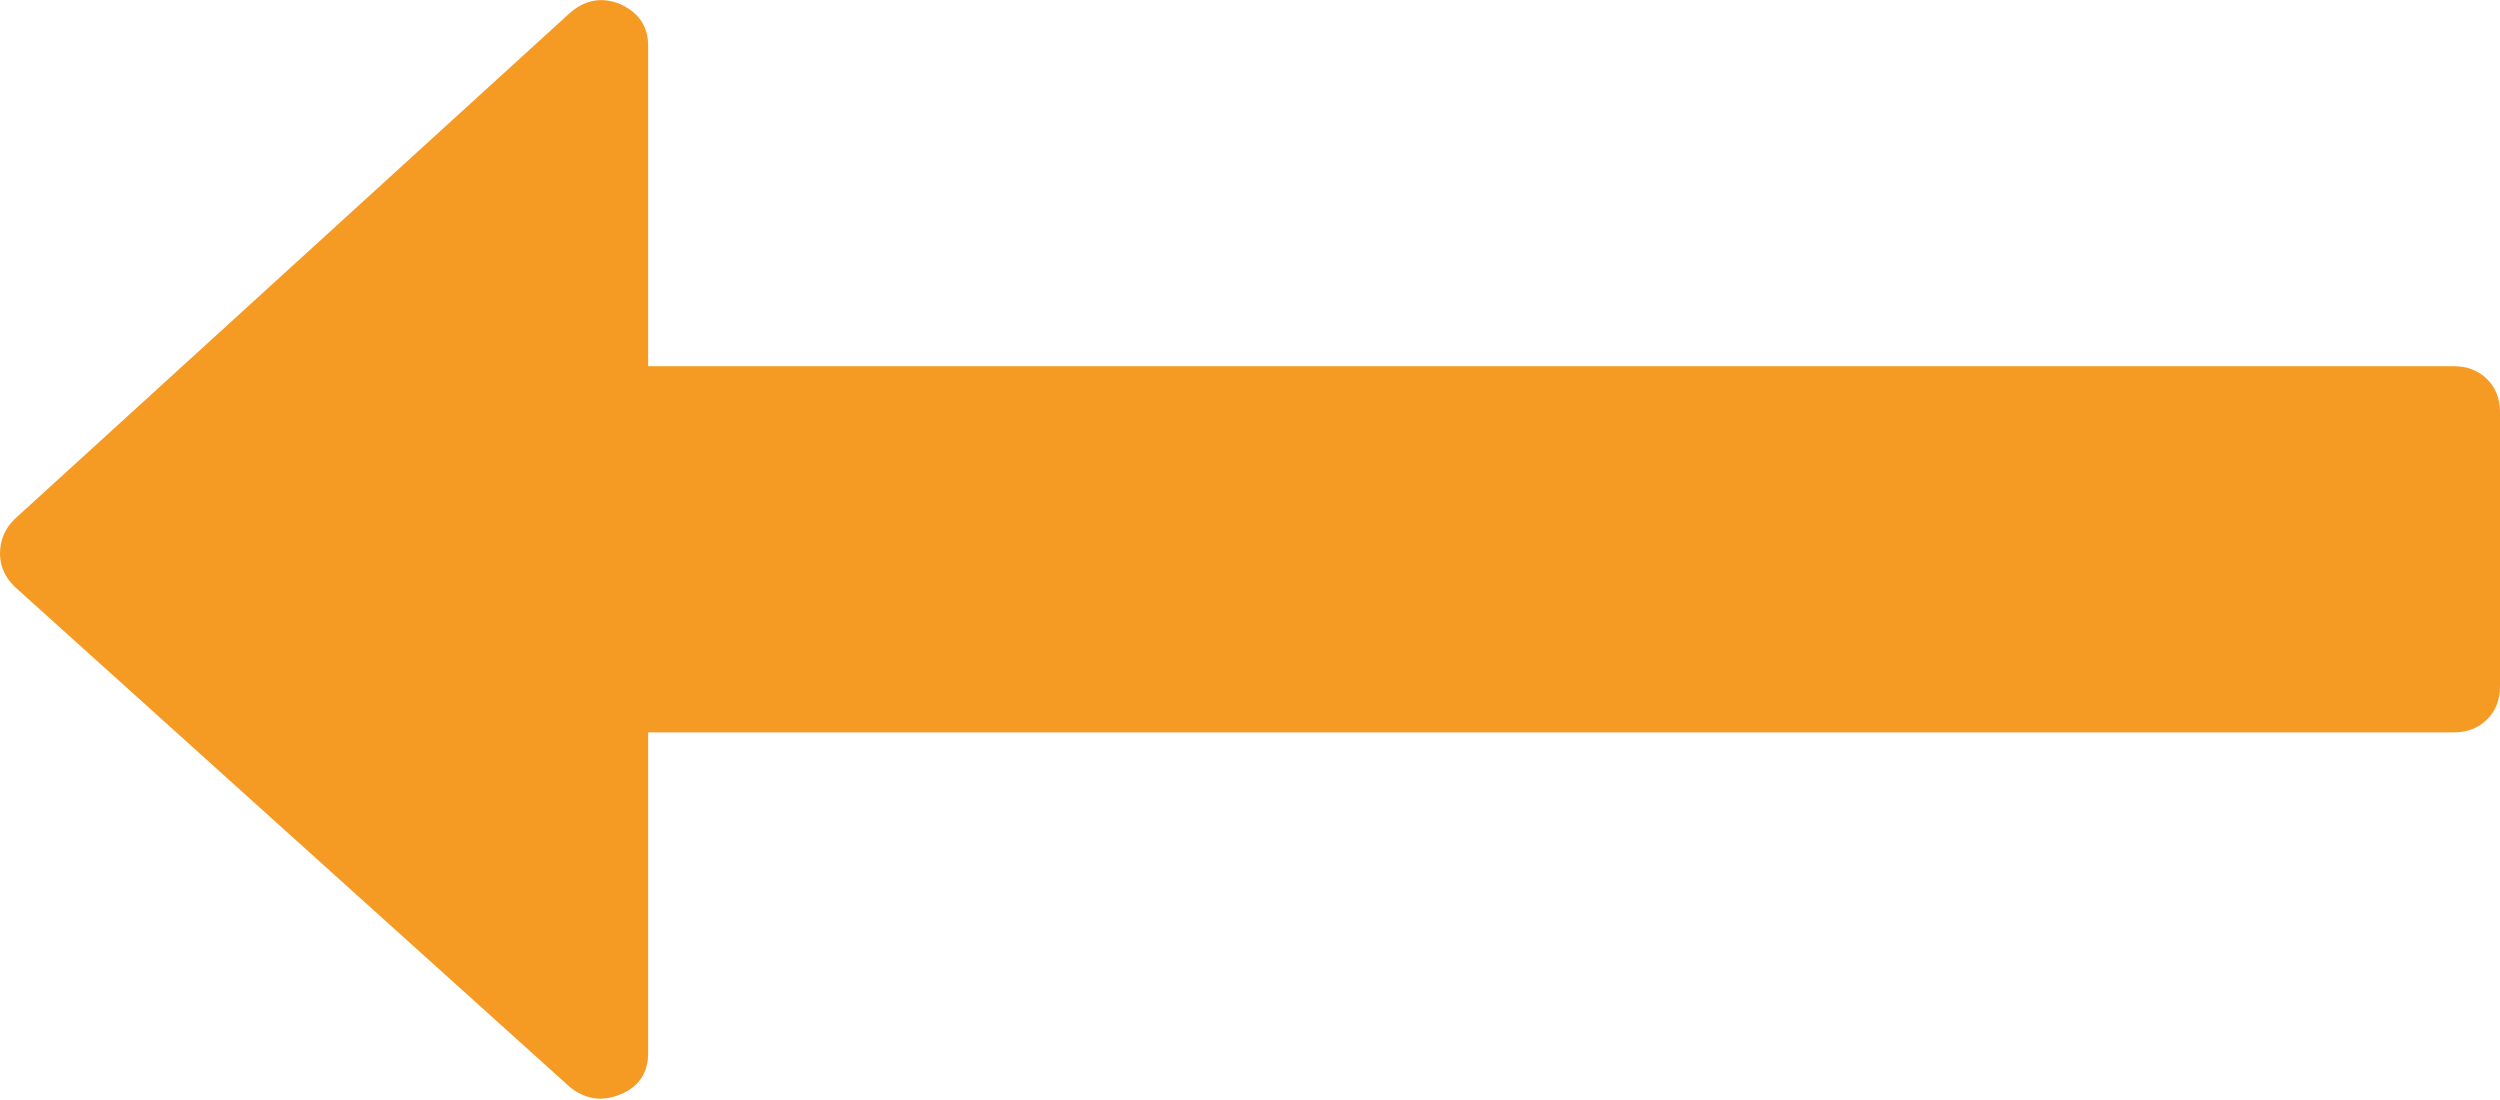 ﻿<?xml version="1.0" encoding="utf-8"?>
<svg version="1.1" xmlns:xlink="http://www.w3.org/1999/xlink" width="50px" height="22px" xmlns="http://www.w3.org/2000/svg">
  <g>
    <path d="M 49.74 7.581  C 49.913 7.753  50 7.972  50 8.239  L 50 13.732  C 50 13.999  49.913 14.218  49.74 14.39  C 49.566 14.562  49.344 14.648  49.074 14.648  L 40 14.648  L 12.963 14.648  L 12.963 21.056  C 12.963 21.456  12.78 21.733  12.413 21.886  C 12.047 22.038  11.709 21.99  11.4 21.743  L 0.289 11.73  C 0.096 11.539  0 11.319  0 11.072  C 0 10.805  0.096 10.576  0.289 10.385  L 11.4 0.257  C 11.709 -0.01  12.047 -0.067  12.413 0.086  C 12.78 0.257  12.963 0.534  12.963 0.915  L 12.963 7.324  L 49.074 7.324  C 49.344 7.324  49.566 7.41  49.74 7.581  Z " fill-rule="nonzero" fill="#f59a23" stroke="none" />
  </g>
</svg>